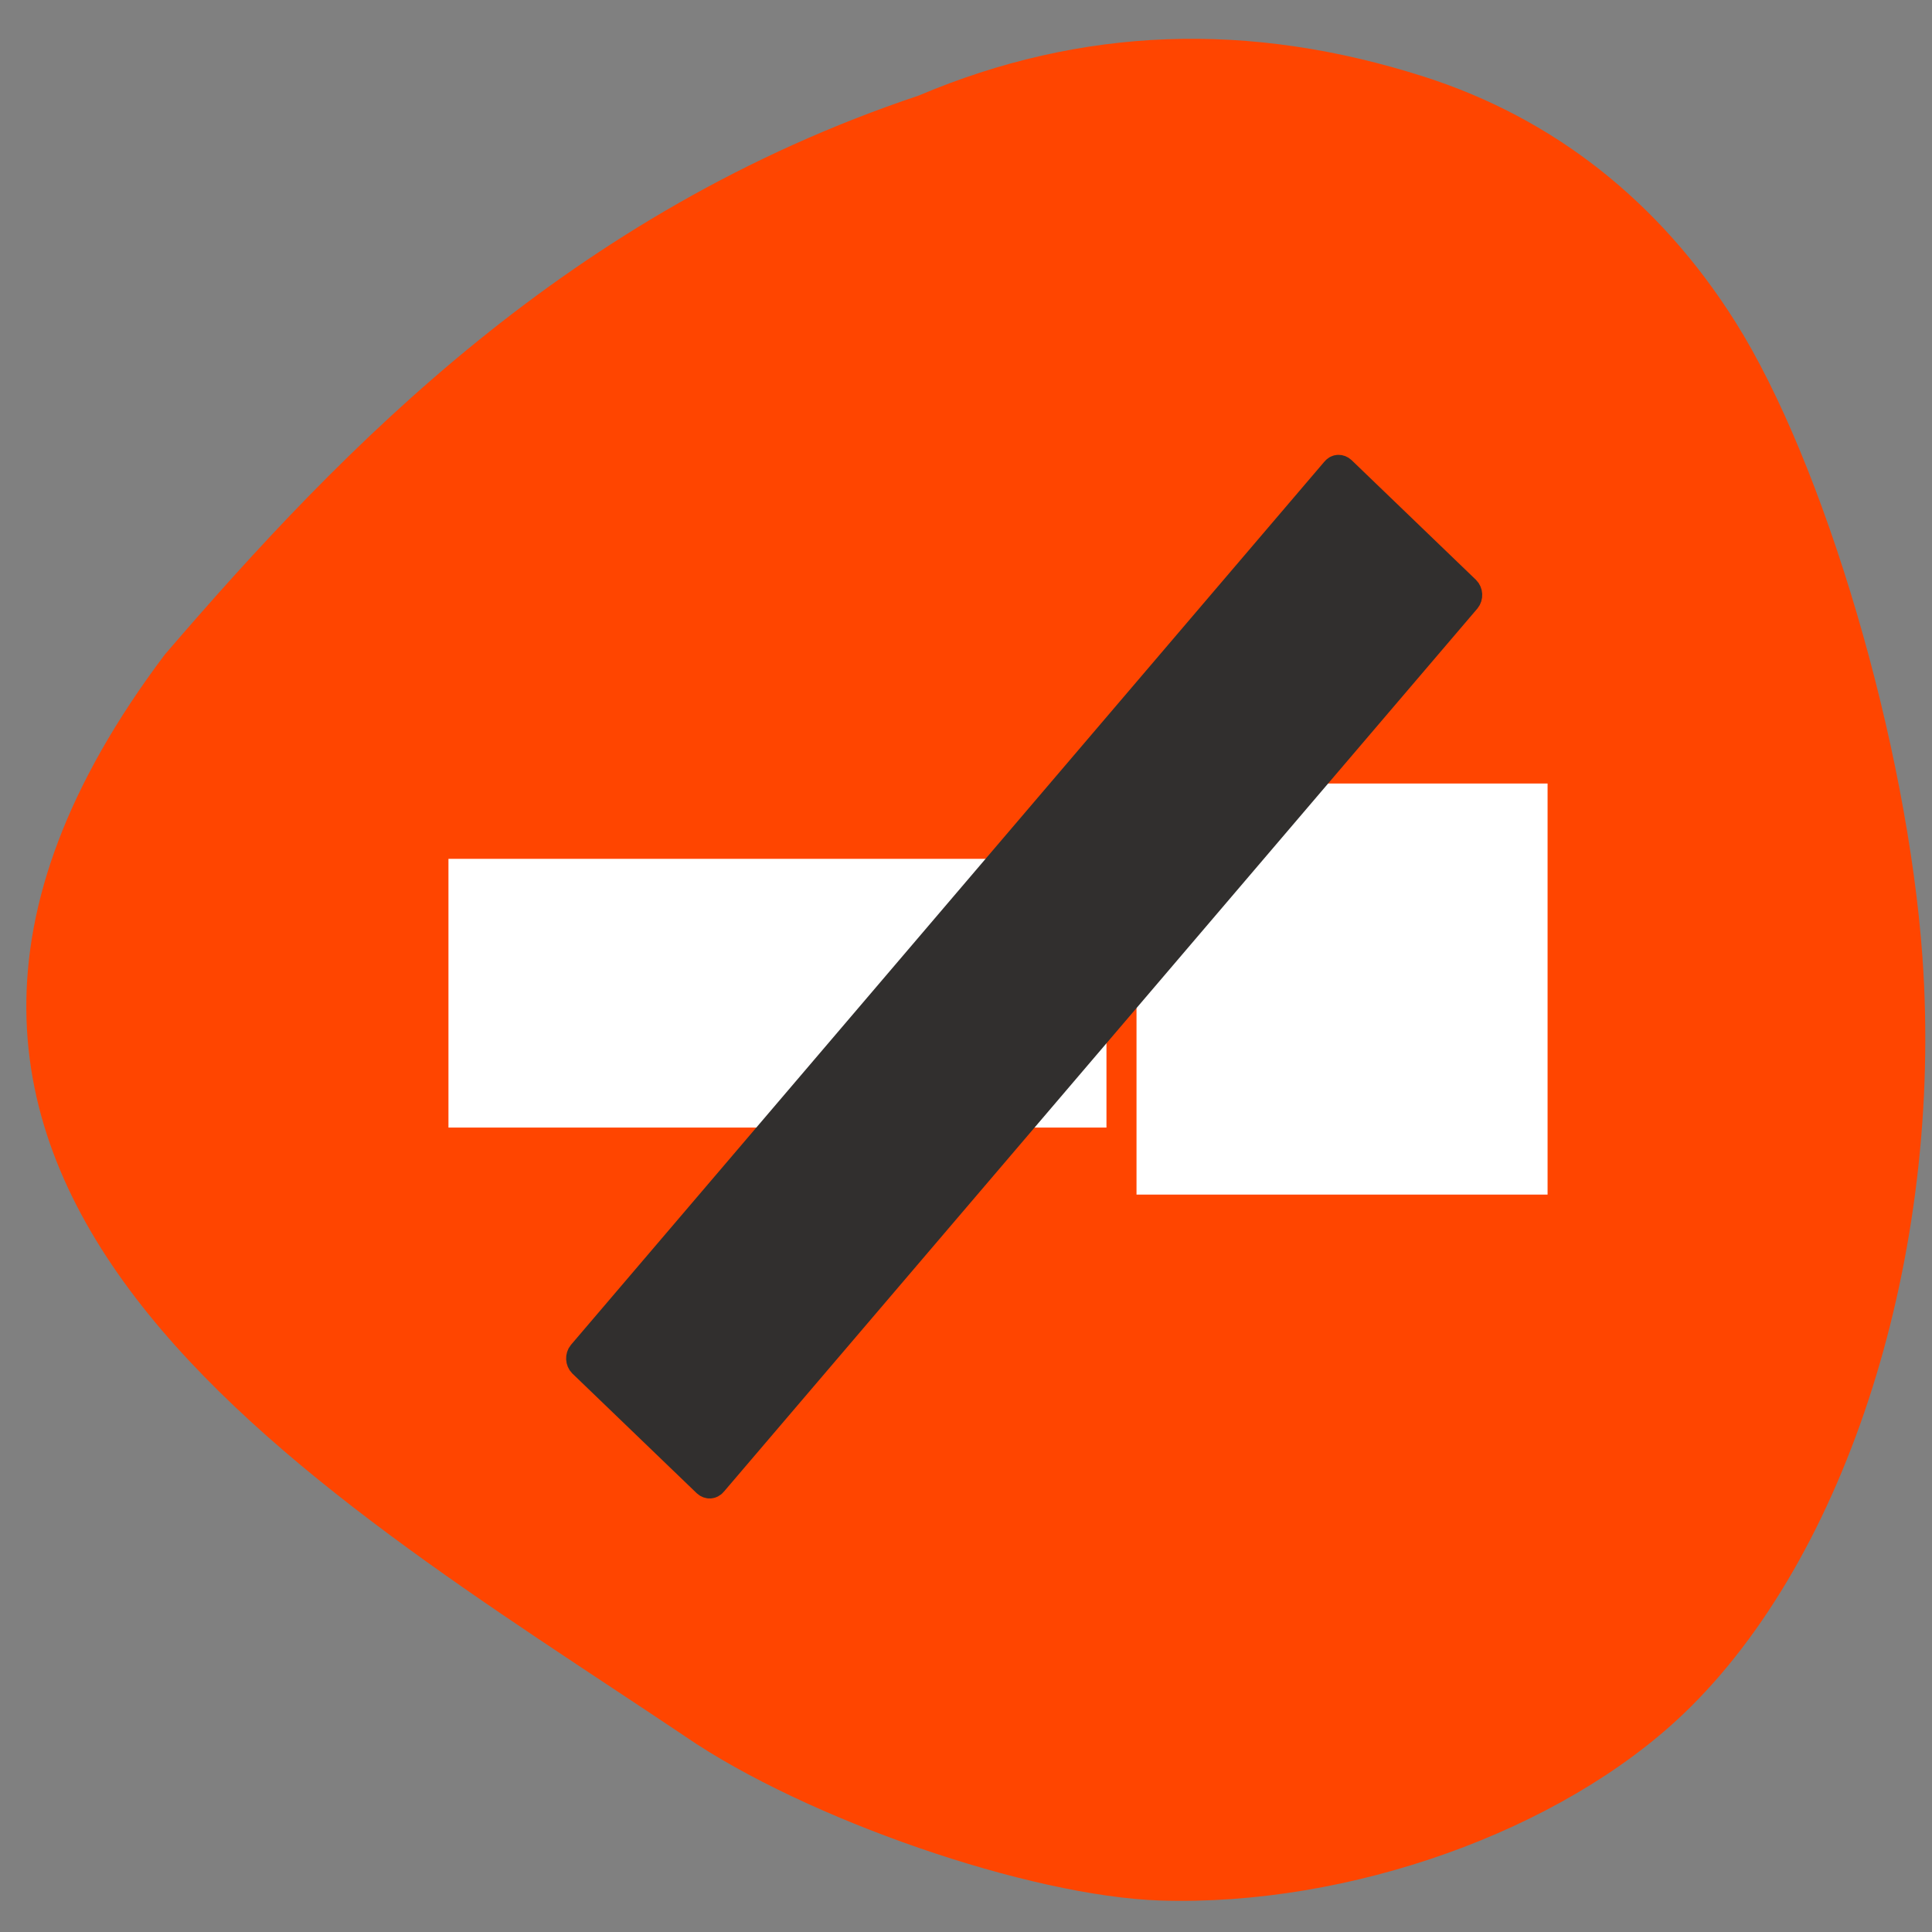 <svg xmlns="http://www.w3.org/2000/svg" viewBox="0 0 48 48"><rect x="0" y="0" width="48" height="48" fill="#808080" stroke="none"/><path d="m 17.02 43.14 c 3.01 2.059 8.555 3.973 11.809 4.078 c 4.699 0.148 9.949 -1.727 13 -4.641 c 4.074 -3.895 6.453 -11.426 5.934 -18.793 c -0.375 -5.285 -2.438 -12.285 -4.652 -15.793 c -1.883 -2.984 -4.504 -5.05 -7.719 -6.082 c -4.359 -1.398 -8.527 -1.246 -12.566 0.465 c -8.676 2.906 -14.285 8.715 -18.73 13.887 c -9.832 13.05 3.586 20.613 12.926 26.879" fill="#ff4500"/><g fill="#fff" stroke="#ff4500" transform="scale(0.188)"><path d="m 57.19 110.88 h 143.79 c 0.313 0 0.542 0.25 0.542 0.542 v 39.667 c 0 0.313 -0.229 0.542 -0.542 0.542 h -143.79 c -0.313 0 -0.542 -0.229 -0.542 -0.542 v -39.667 c 0 -0.292 0.229 -0.542 0.542 -0.542" stroke-width="5.234"/><path d="m 148.75 101.56 h 57.21 c 0.292 0 0.542 0.25 0.542 0.542 v 57.21 c 0 0.313 -0.25 0.542 -0.542 0.542 h -57.21 c -0.292 0 -0.542 -0.229 -0.542 -0.542 v -57.21 c 0 -0.292 0.25 -0.542 0.542 -0.542" stroke-width="3.971"/></g><path d="m -77.65 175.67 l 153.47 0.008 c 0.296 0.006 0.538 0.252 0.544 0.546 l -0.005 22.869 c -0.008 0.31 -0.254 0.551 -0.55 0.545 l -153.45 0.006 c -0.296 -0.006 -0.538 -0.252 -0.544 -0.546 l 0.005 -22.869 c 0.008 -0.31 0.239 -0.564 0.535 -0.559" transform="matrix(-0.122 0.143 0.135 0.13 0 0)" fill="#312f2e" stroke="#312f2e" stroke-width="4.146"/></svg>